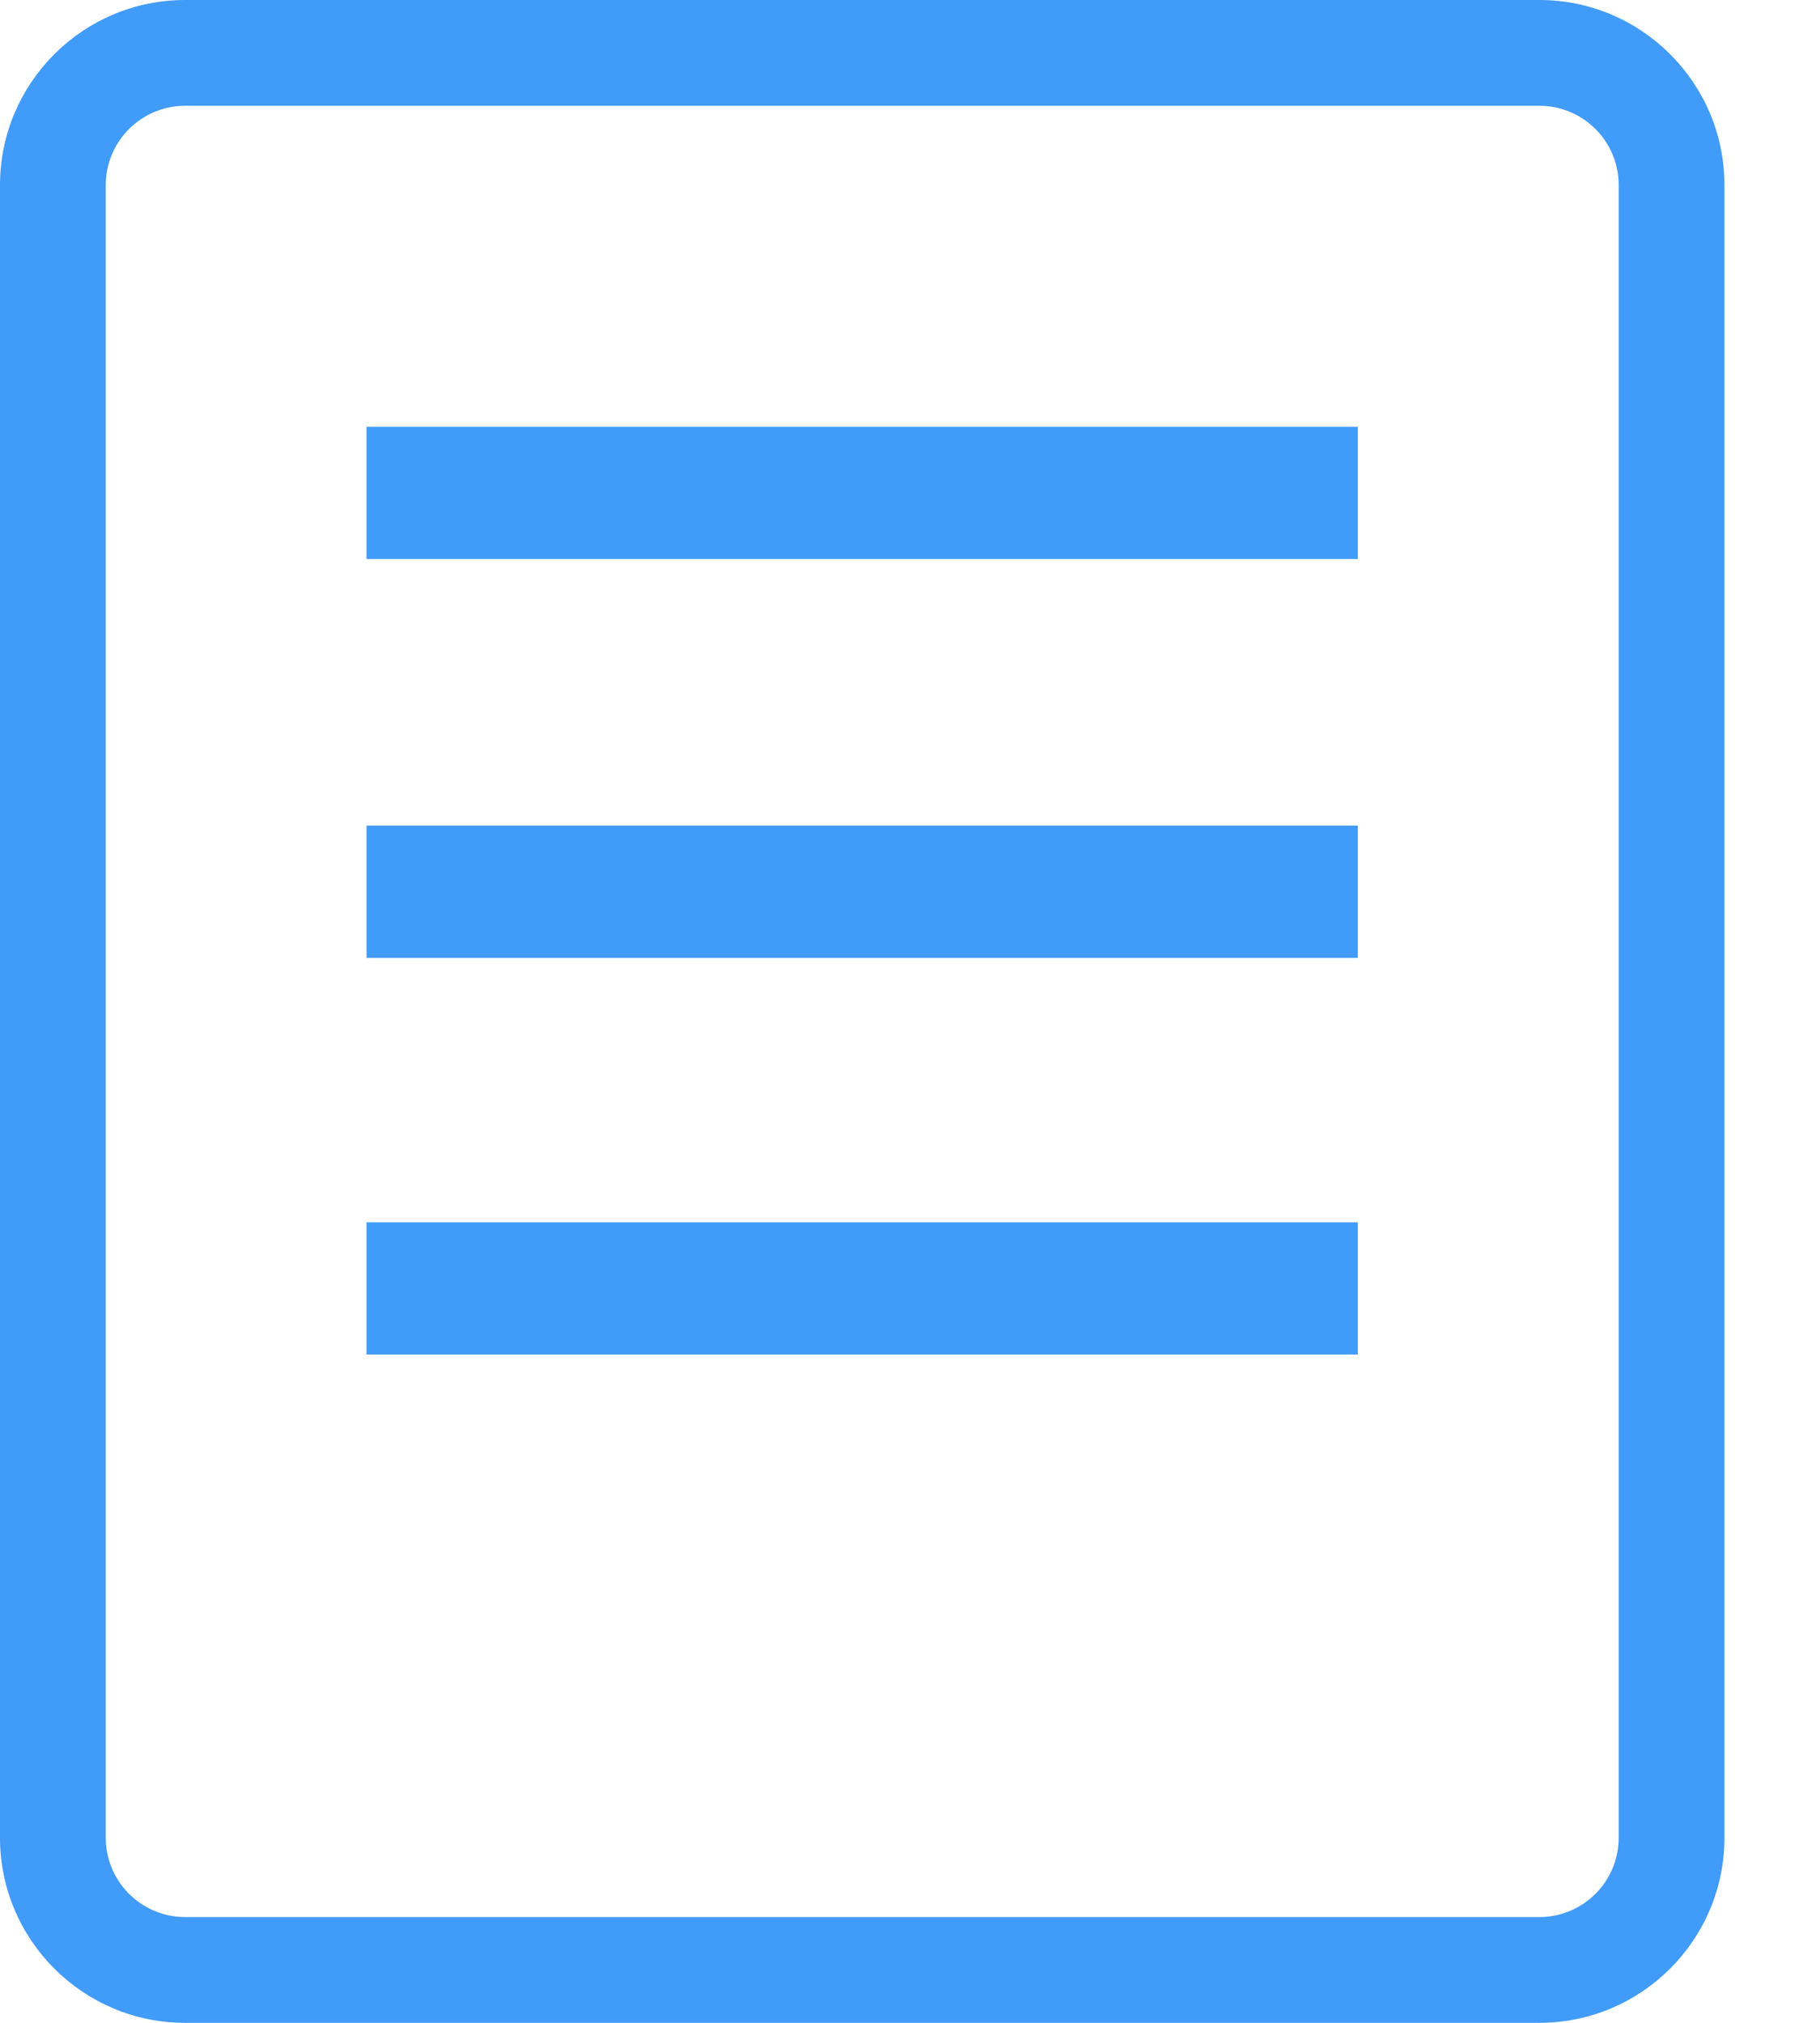 <?xml version="1.0" encoding="UTF-8"?>
<svg width="18px" height="20px" viewBox="0 0 18 20" version="1.1" xmlns="http://www.w3.org/2000/svg" xmlns:xlink="http://www.w3.org/1999/xlink">
    <!-- Generator: Sketch 50.2 (55047) - http://www.bohemiancoding.com/sketch -->
    <title>Page 1</title>
    <desc>Created with Sketch.</desc>
    <defs></defs>
    <g id="visual" stroke="none" stroke-width="1" fill="none" fill-rule="evenodd">
        <g id="QH-All-Collapsed_updated" transform="translate(-1068, -469)" fill="#419BF9">
            <g id="Group" transform="translate(1040, 41)">
                <g id="Group-3" transform="translate(0.758, 0)">
                    <path d="M30.867,433.527 L40.671,433.527 L40.671,432.22 L30.867,432.22 L30.867,433.527 Z M30.867,441.392 L40.671,441.392 L40.671,440.085 L30.867,440.085 L30.867,441.392 Z M30.867,437.471 L40.671,437.471 L40.671,436.163 L30.867,436.163 L30.867,437.471 Z M29.072,429.046 C28.64,429.046 28.288,429.397 28.288,429.83 L28.288,446.17 C28.288,446.603 28.64,446.954 29.072,446.954 L42.467,446.954 C42.9,446.954 43.251,446.603 43.251,446.17 L43.251,429.83 C43.251,429.397 42.9,429.046 42.467,429.046 L29.072,429.046 Z M42.467,448 L29.072,448 C28.063,448 27.242,447.179 27.242,446.17 L27.242,429.83 C27.242,428.821 28.063,428 29.072,428 L42.467,428 C43.476,428 44.297,428.821 44.297,429.83 L44.297,446.17 C44.297,447.179 43.476,448 42.467,448 L42.467,448 Z" id="Page-1"></path>
                </g>
            </g>
        </g>
    </g>
</svg>